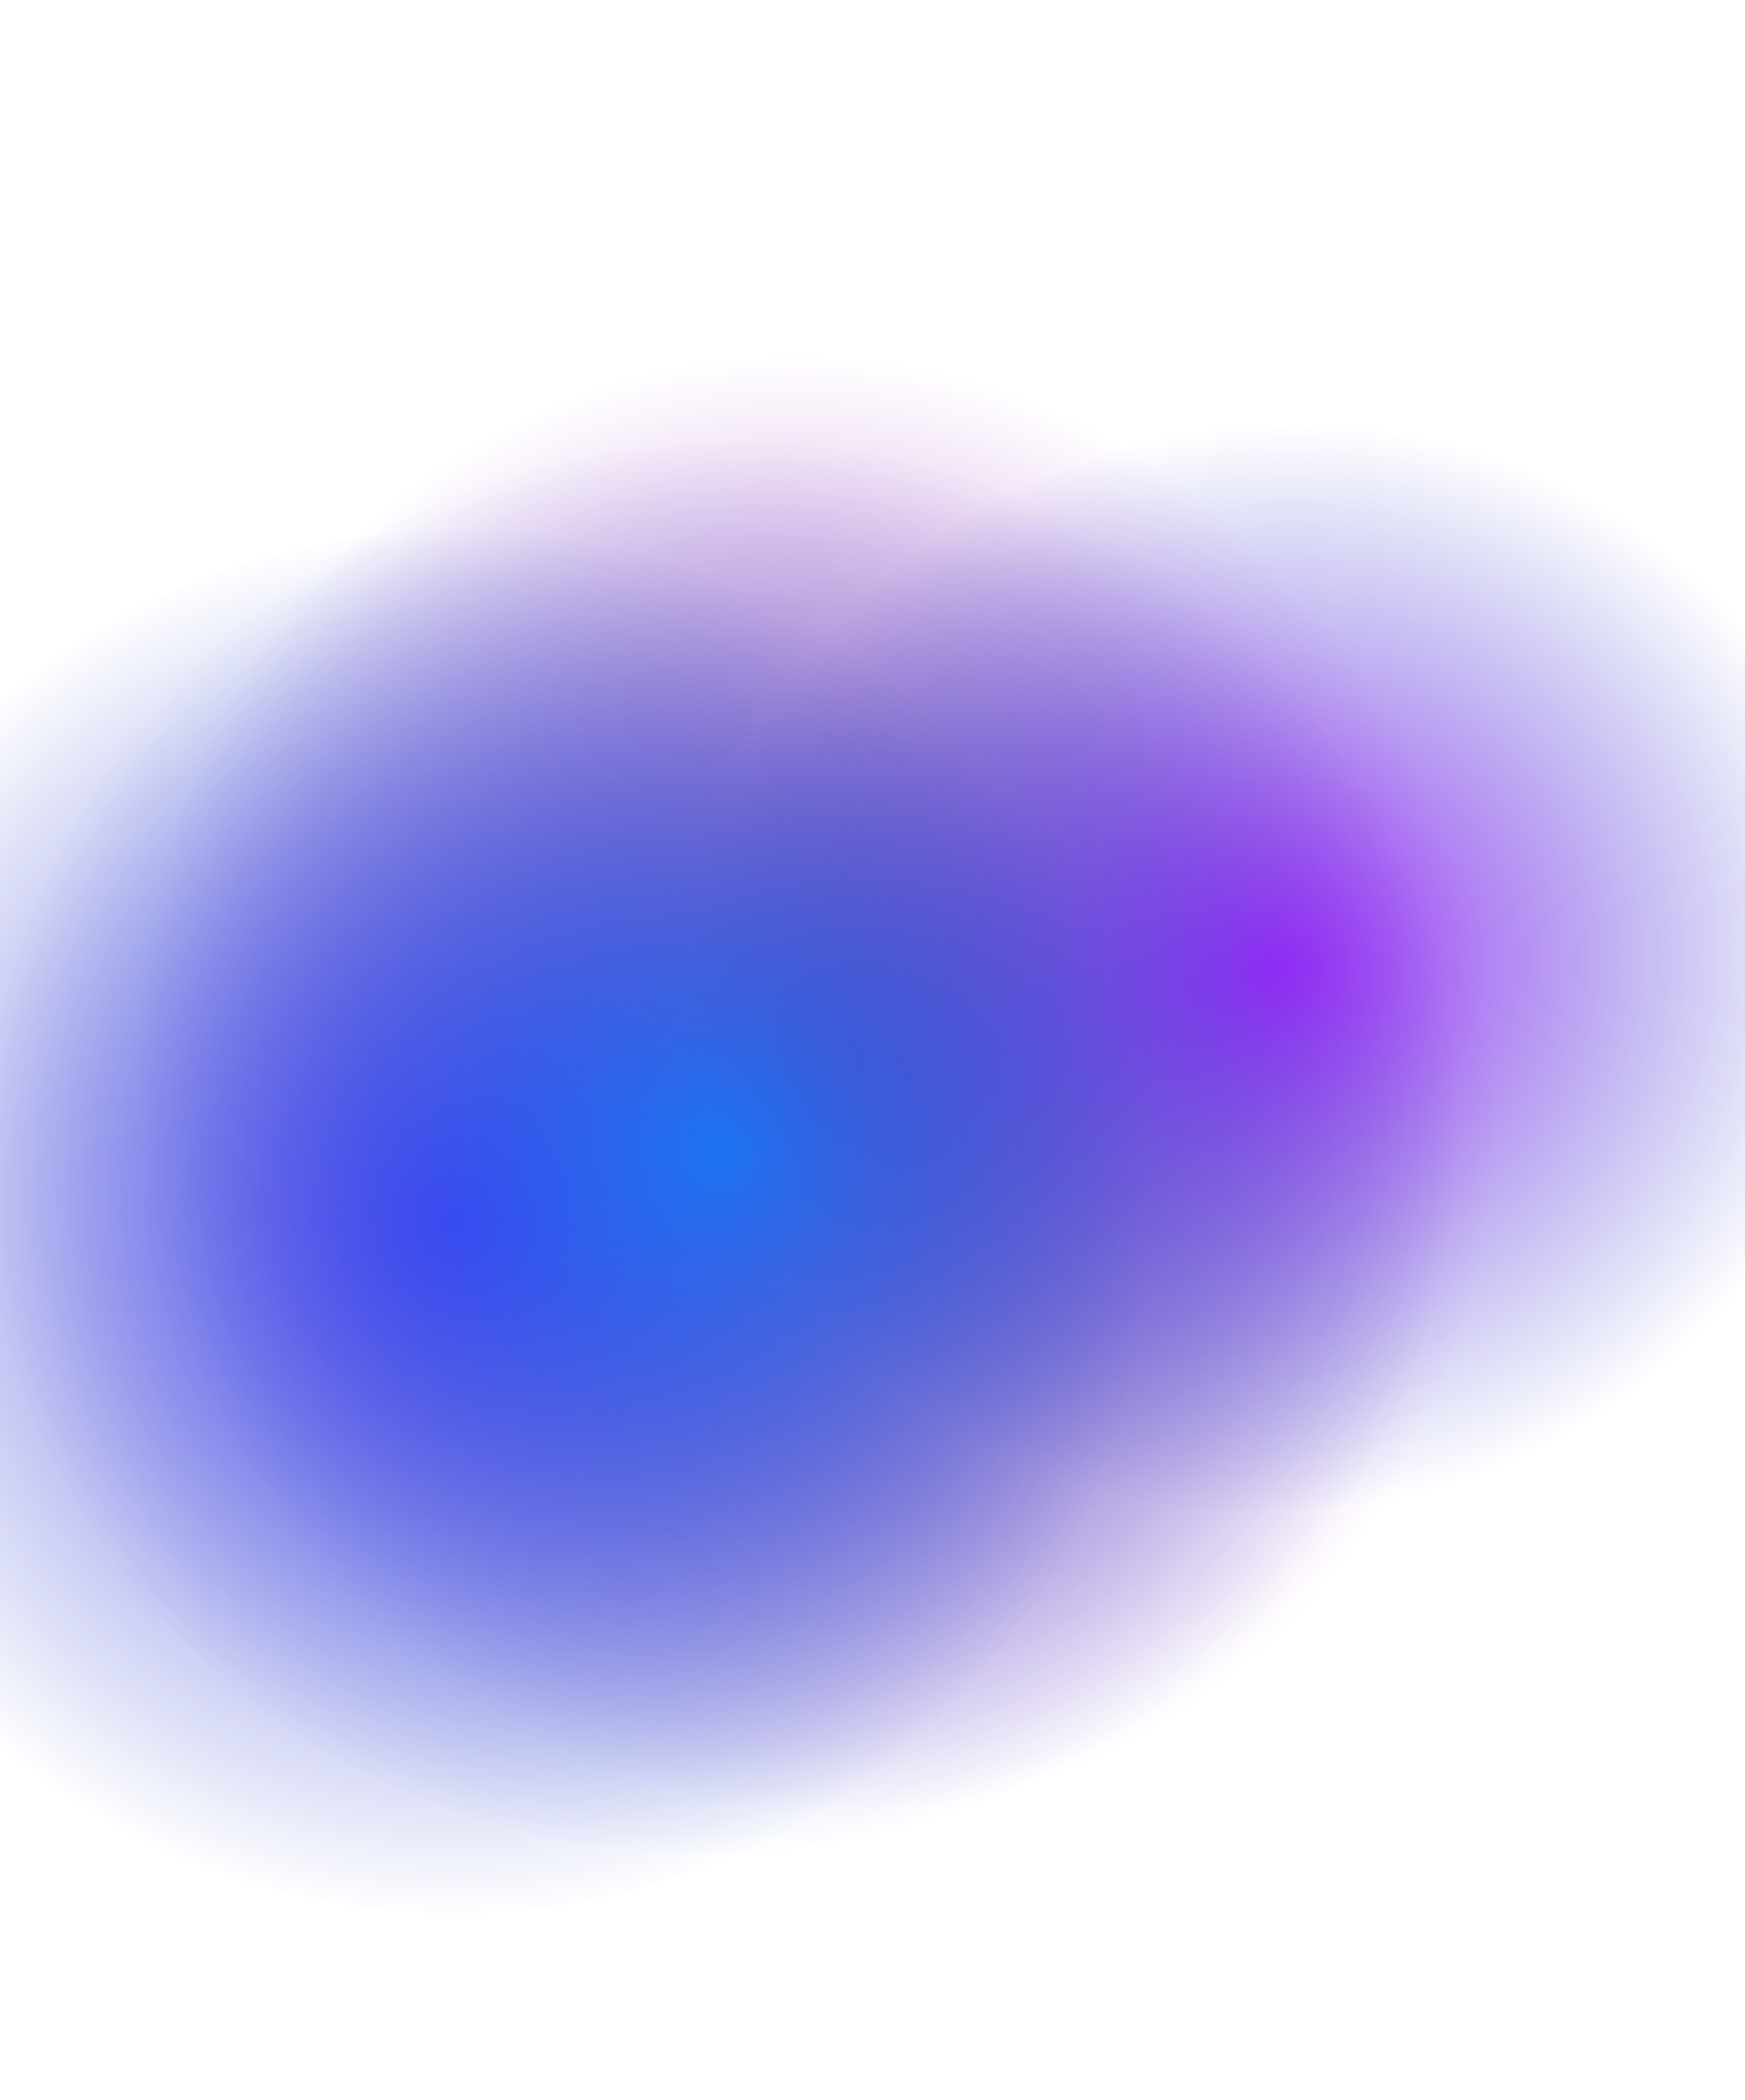 <?xml version="1.0" encoding="UTF-8" standalone="no"?>
<!DOCTYPE svg PUBLIC "-//W3C//DTD SVG 1.1//EN" "http://www.w3.org/Graphics/SVG/1.1/DTD/svg11.dtd">
<svg width="100%" height="100%" viewBox="0 0 3453 4154" version="1.1" xmlns="http://www.w3.org/2000/svg" xmlns:xlink="http://www.w3.org/1999/xlink" xml:space="preserve" xmlns:serif="http://www.serif.com/" style="fill-rule:evenodd;clip-rule:evenodd;stroke-linejoin:round;stroke-miterlimit:2;">
    <g transform="matrix(1,0,0,1,10.018,-182.494)">
        <g>
            <g transform="matrix(1.05,-0.246,0.186,0.794,-522.37,1177.23)">
                <ellipse cx="1677.6" cy="1970.12" rx="1243" ry="1775.5" style="fill:url(#_Radial1);"/>
            </g>
            <g transform="matrix(1.05,-0.246,0.186,0.794,-456.589,1328.18)">
                <ellipse cx="2523.14" cy="1751.99" rx="1076" ry="1316" style="fill:url(#_Radial2);"/>
            </g>
            <g transform="matrix(1.05,-0.246,0.186,0.794,-600.907,1064.28)">
                <ellipse cx="1022.63" cy="2251.96" rx="1271" ry="1677.5" style="fill:url(#_Radial3);"/>
            </g>
            <g transform="matrix(1.05,-0.246,0.186,0.794,-558.615,1150.1)">
                <ellipse cx="1507.1" cy="2108.15" rx="1352.5" ry="1707" style="fill:url(#_Radial4);"/>
            </g>
        </g>
    </g>
    <defs>
        <radialGradient id="_Radial1" cx="0" cy="0" r="1" gradientUnits="userSpaceOnUse" gradientTransform="matrix(-6.79762e-13,1775.5,-1243,-4.75891e-13,1677.6,1970.12)"><stop offset="0" style="stop-color:rgb(242,20,105);stop-opacity:0.8"/><stop offset="1" style="stop-color:rgba(130, 14, 192, 1);stop-opacity:0"/></radialGradient>
        <radialGradient id="_Radial2" cx="0" cy="0" r="1" gradientUnits="userSpaceOnUse" gradientTransform="matrix(-5.0384e-13,1316,-1076,-4.11954e-13,2523.14,1751.99)"><stop offset="0" style="stop-color:rgba(153, 0, 255, 1);stop-opacity:0.8"/><stop offset="1" style="stop-color:rgba(14, 41, 192, 1);stop-opacity:0"/></radialGradient>
        <radialGradient id="_Radial3" cx="0" cy="0" r="1" gradientUnits="userSpaceOnUse" gradientTransform="matrix(-6.42242e-13,1677.5,-1271,-4.86611e-13,1022.63,2251.96)"><stop offset="0" style="stop-color:rgb(75,23,255);stop-opacity:0.8"/><stop offset="1" style="stop-color:rgba(14, 47, 192, 1);stop-opacity:0"/></radialGradient>
        <radialGradient id="_Radial4" cx="0" cy="0" r="1" gradientUnits="userSpaceOnUse" gradientTransform="matrix(-6.53537e-13,1707,-1352.5,-5.17814e-13,1507.1,2108.15)"><stop offset="0" style="stop-color:rgb(0,128,255);stop-opacity:0.8"/><stop offset="1" style="stop-color:rgba(14, 44, 192, 1);stop-opacity:0"/></radialGradient>
    </defs>
</svg>
